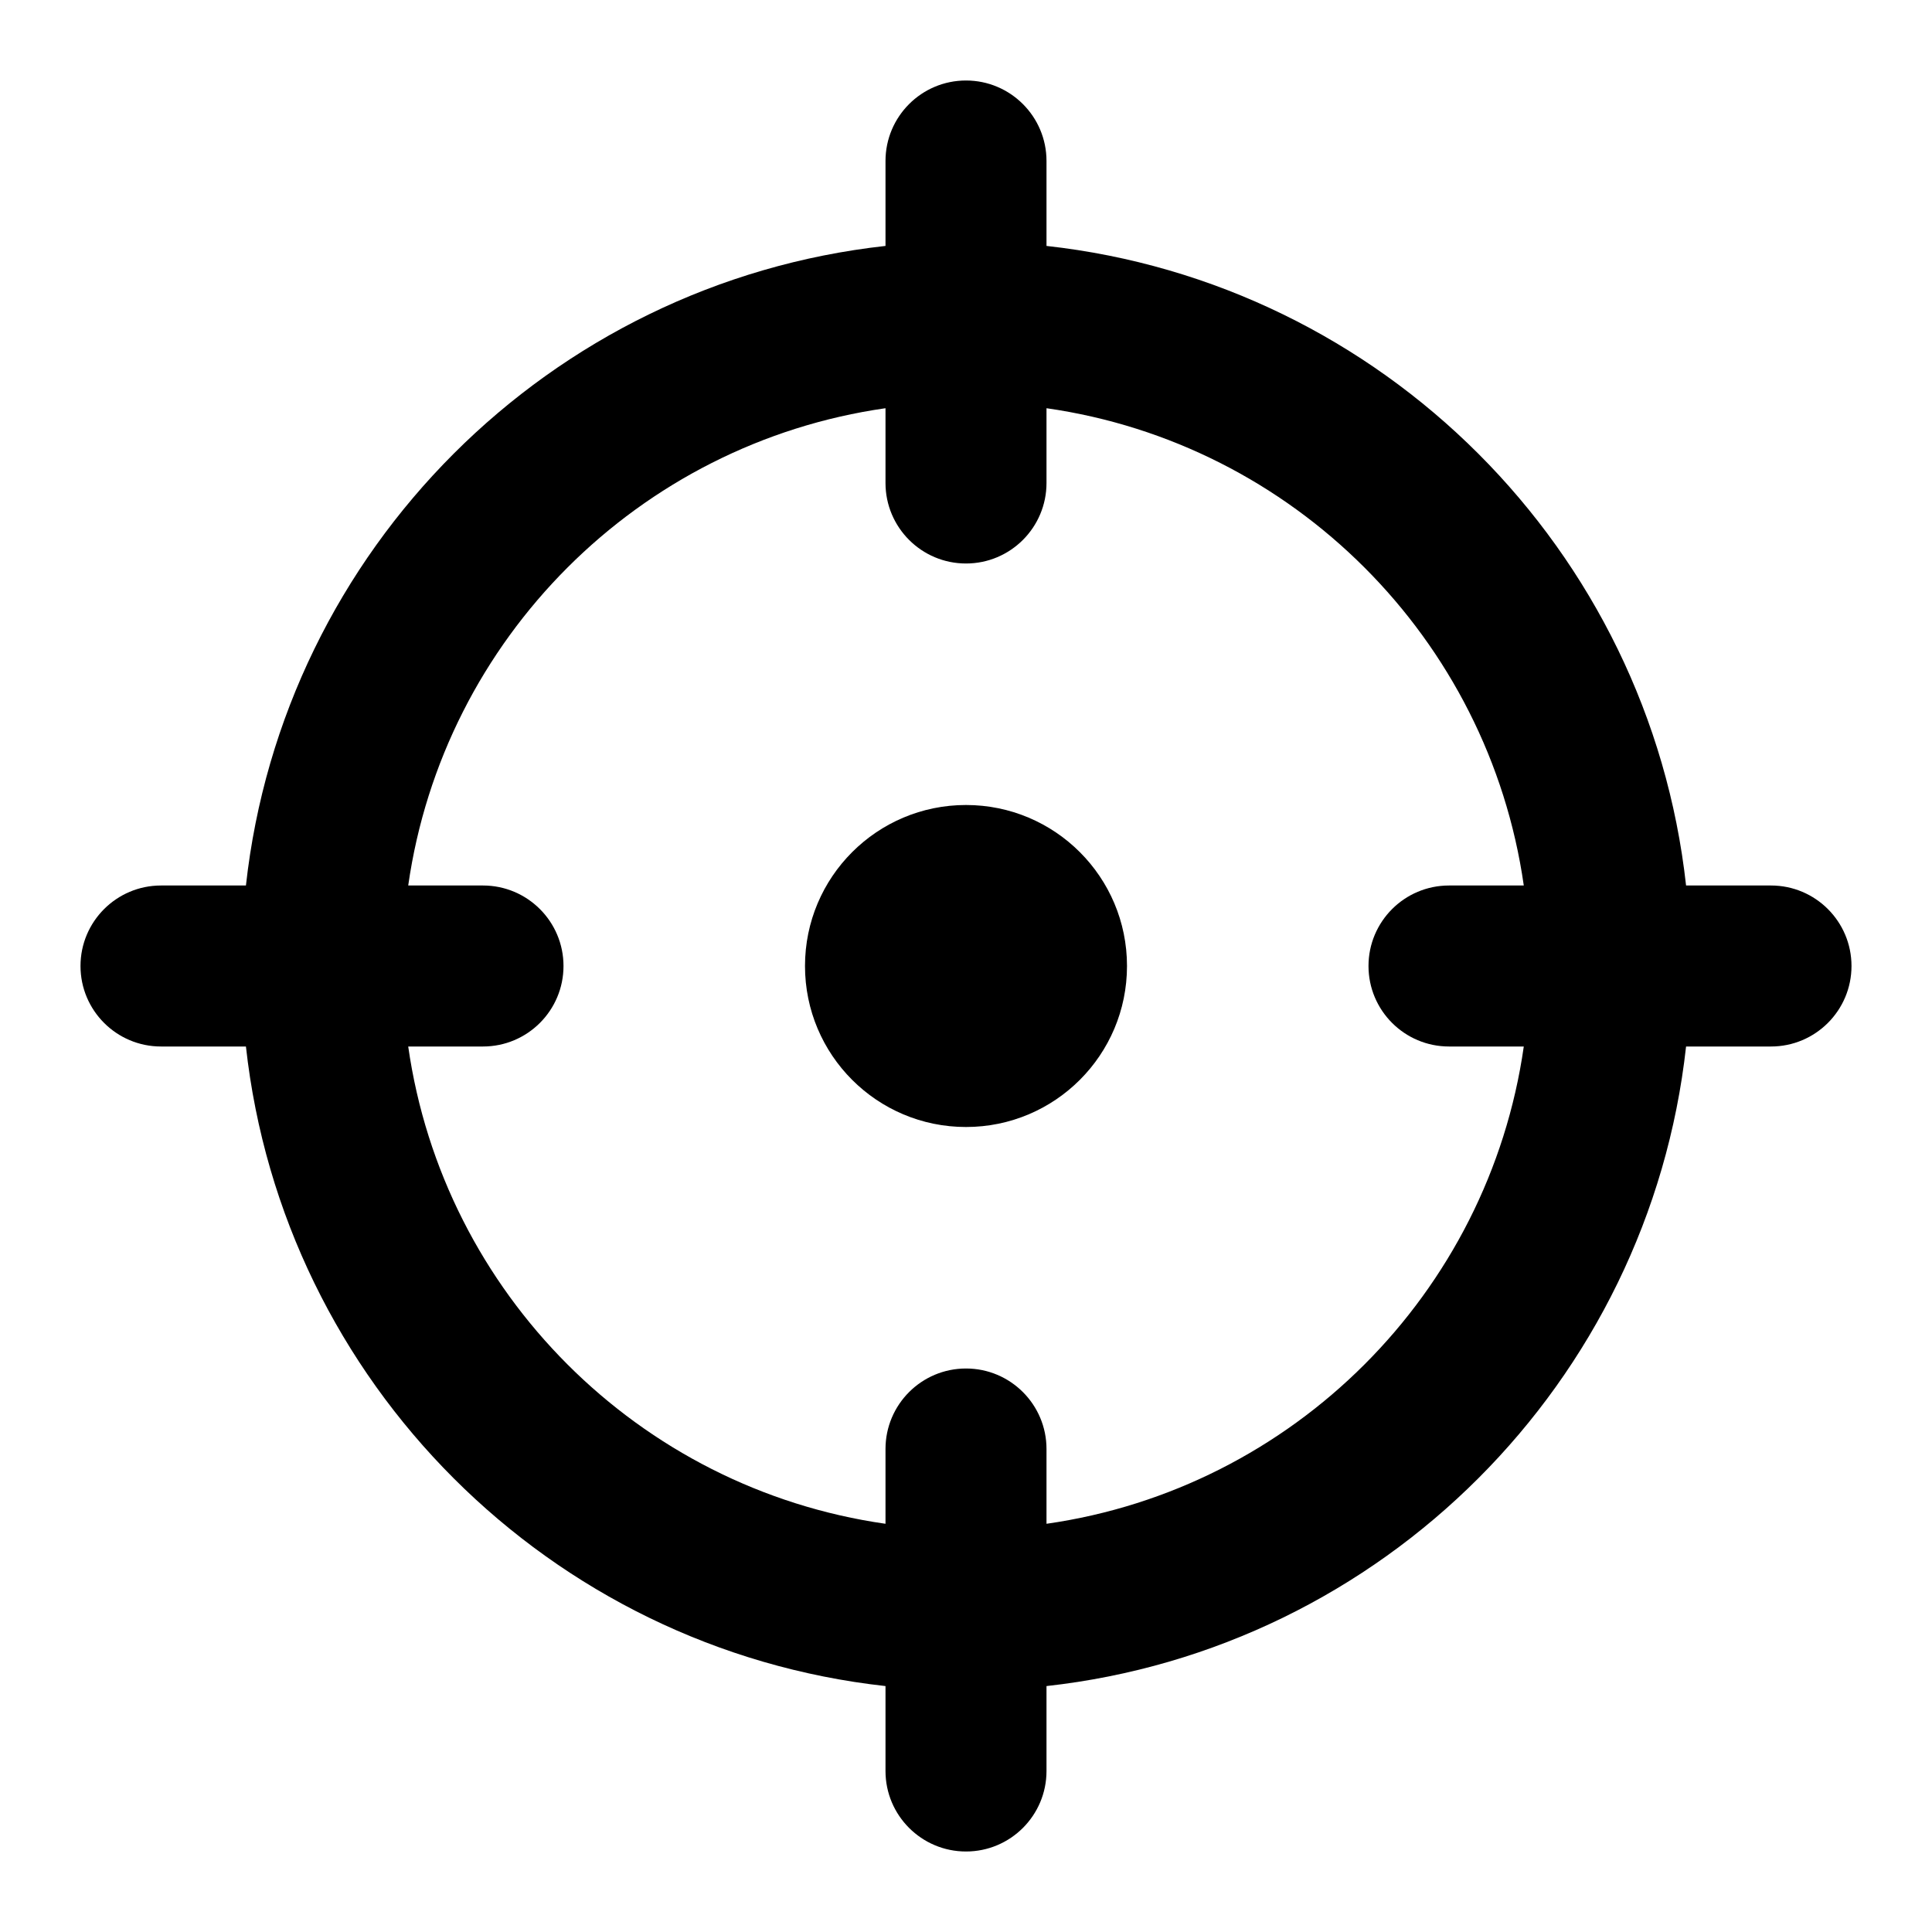 <svg width="24" height="24" viewBox="0 0 24 24" fill="none" xmlns="http://www.w3.org/2000/svg">
<path d="M12 14C13.105 14 14 13.105 14 12C14 10.895 13.105 10 12 10C10.895 10 10 10.895 10 12C10 13.105 10.895 14 12 14Z" fill="black"/>
<path fill-rule="evenodd" clip-rule="evenodd" d="M12 1C12.552 1 13 1.448 13 2V3.055C17.172 3.516 20.484 6.828 20.945 11H22C22.552 11 23 11.448 23 12C23 12.552 22.552 13 22 13H20.945C20.484 17.172 17.172 20.484 13 20.945V22C13 22.552 12.552 23 12 23C11.448 23 11 22.552 11 22V20.945C6.828 20.484 3.516 17.172 3.055 13H2C1.448 13 1 12.552 1 12C1 11.448 1.448 11 2 11H3.055C3.516 6.828 6.828 3.516 11 3.055V2C11 1.448 11.448 1 12 1ZM11 6V5.071C7.934 5.509 5.509 7.934 5.071 11H6C6.552 11 7 11.448 7 12C7 12.552 6.552 13 6 13H5.071C5.509 16.066 7.934 18.491 11 18.929V18C11 17.448 11.448 17 12 17C12.552 17 13 17.448 13 18V18.929C16.066 18.491 18.491 16.066 18.929 13H18C17.448 13 17 12.552 17 12C17 11.448 17.448 11 18 11H18.929C18.491 7.934 16.066 5.509 13 5.071V6C13 6.552 12.552 7 12 7C11.448 7 11 6.552 11 6Z" fill="black"/>
</svg>
